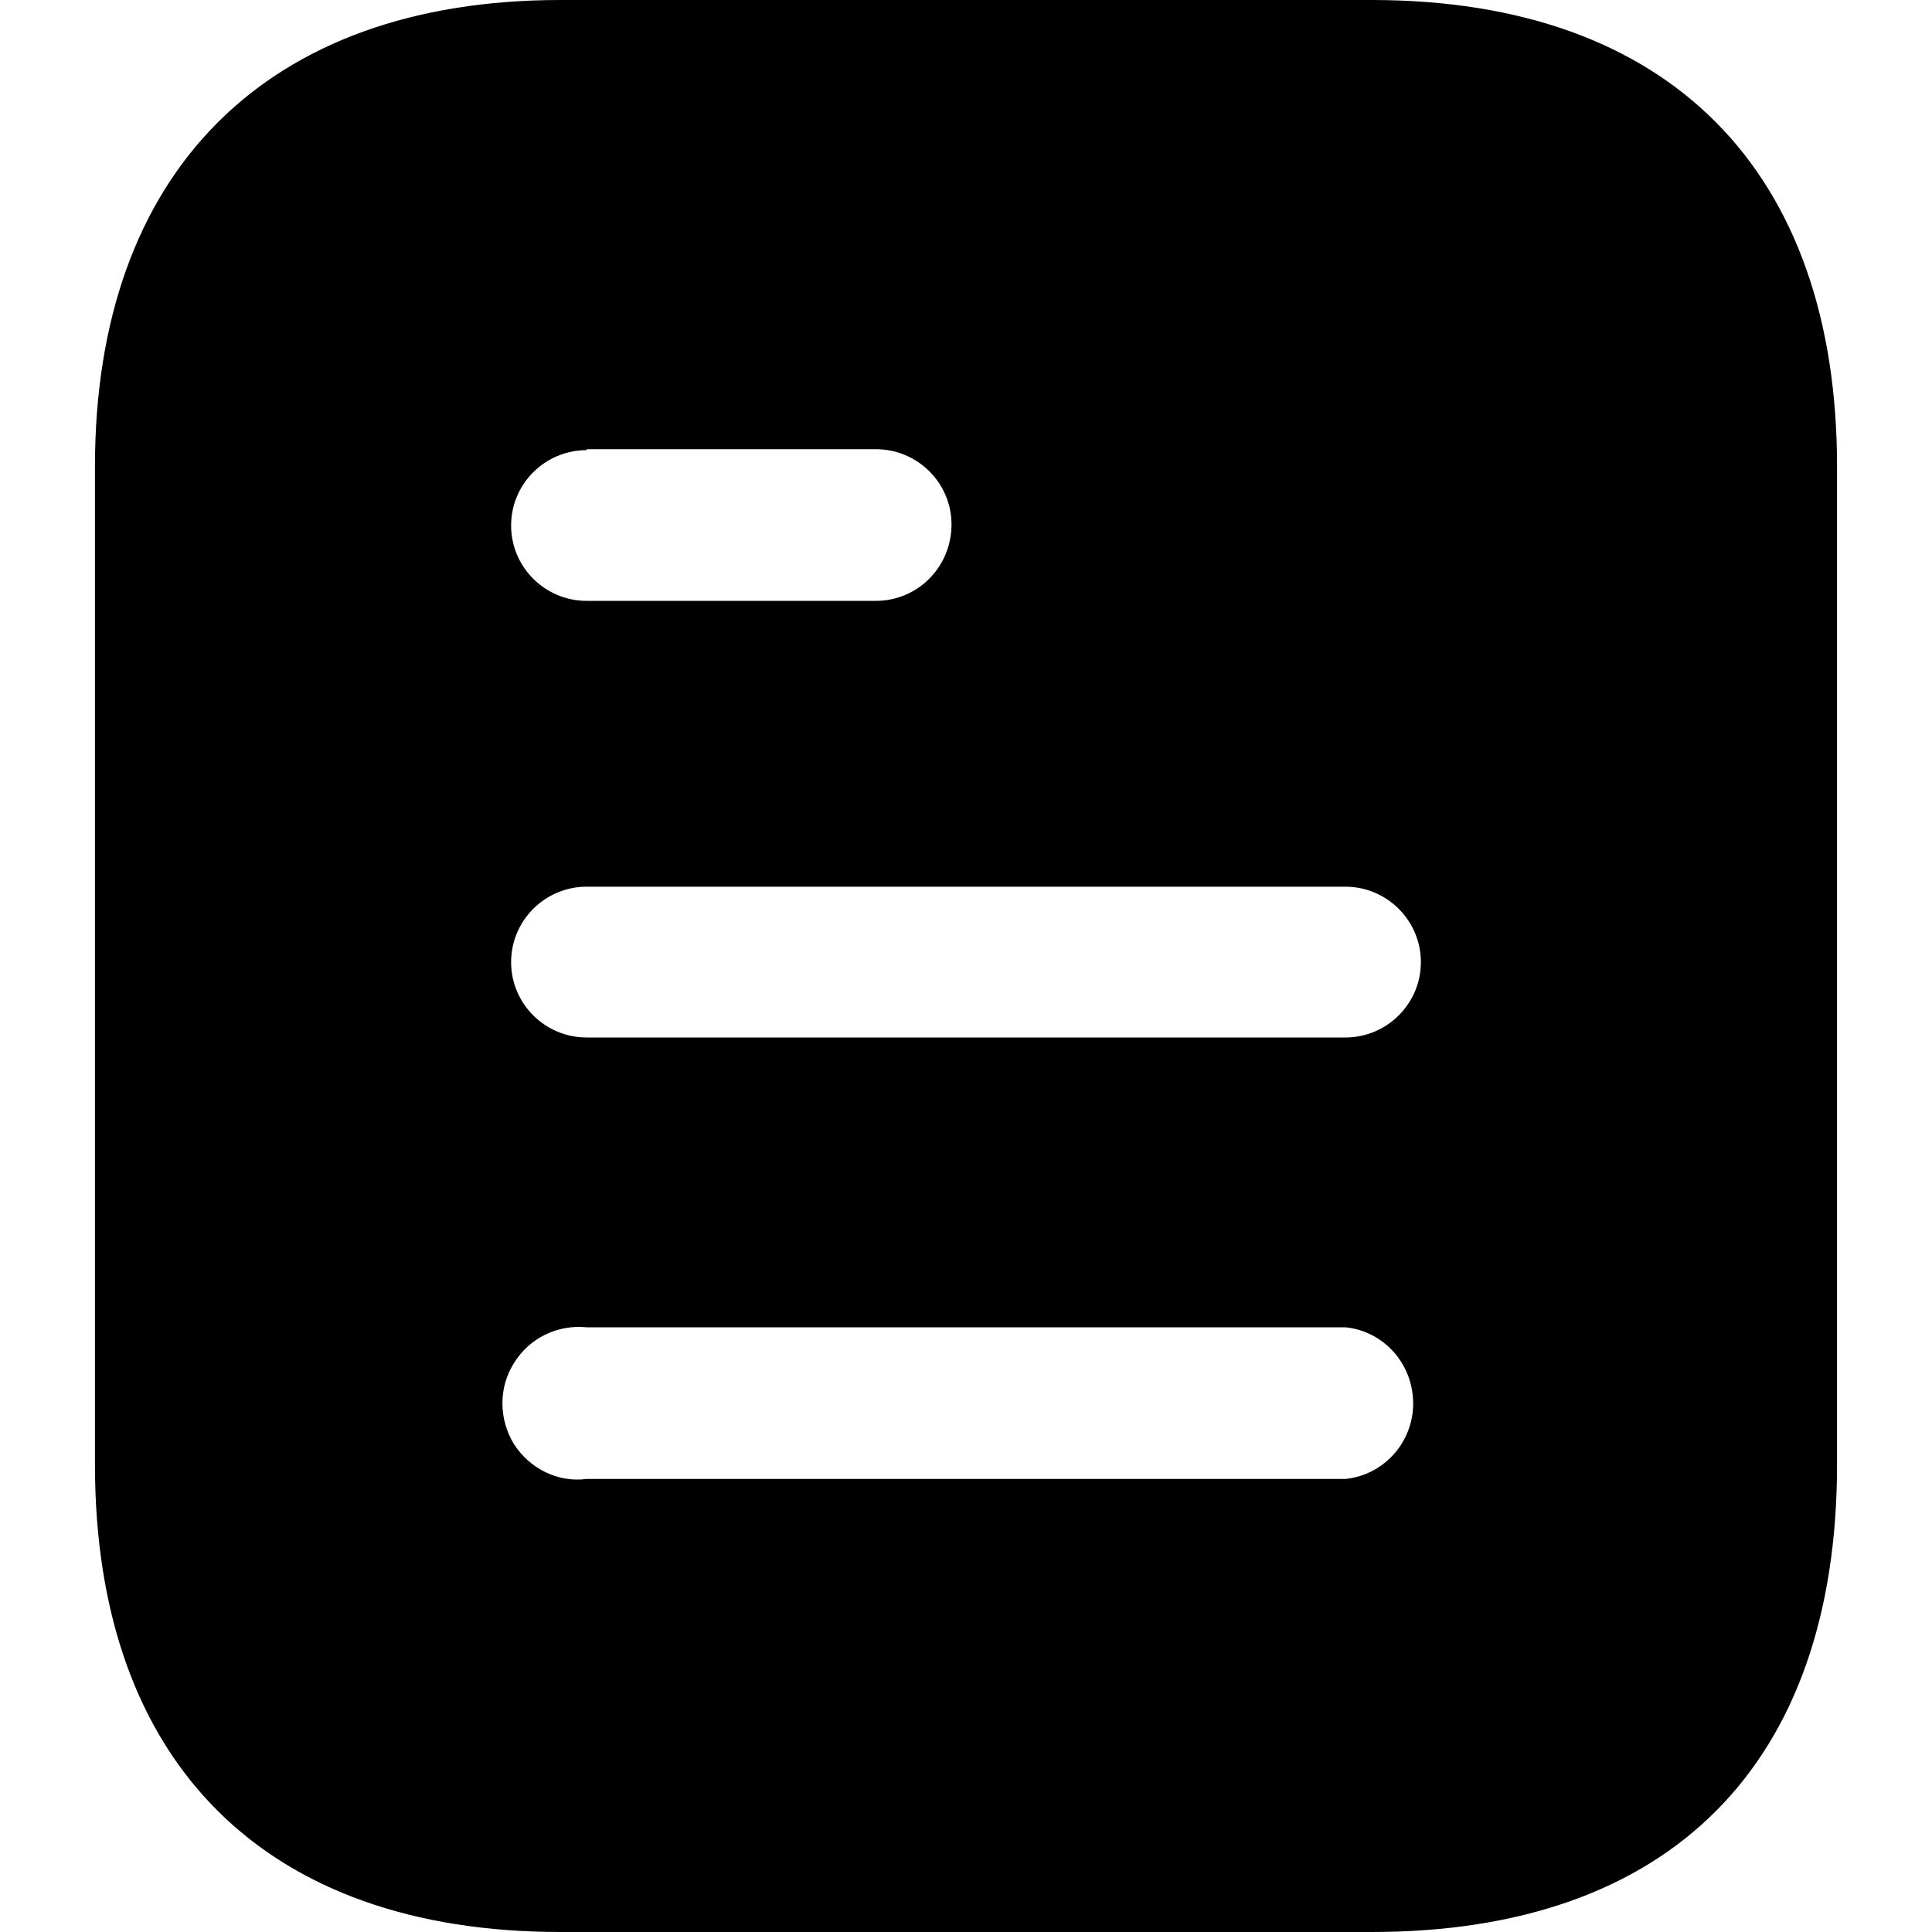<svg width="1em" height="1em" viewBox="0 0 19 20" fill="none" xmlns="http://www.w3.org/2000/svg">
<path fill-rule="evenodd" clip-rule="evenodd" d="M5.302 0H13.699C16.794 0 18.517 1.78 18.517 4.83V15.16C18.517 18.26 16.794 20 13.699 20H5.302C2.256 20 0.483 18.26 0.483 15.16V4.83C0.483 1.78 2.256 0 5.302 0ZM5.573 4.66V4.65H8.567C8.999 4.65 9.35 5 9.35 5.429C9.35 5.87 8.999 6.22 8.567 6.22H5.573C5.141 6.22 4.791 5.87 4.791 5.44C4.791 5.01 5.141 4.66 5.573 4.66ZM5.573 10.74H13.427C13.858 10.74 14.209 10.39 14.209 9.96C14.209 9.53 13.858 9.179 13.427 9.179H5.573C5.141 9.179 4.791 9.53 4.791 9.96C4.791 10.39 5.141 10.74 5.573 10.74ZM5.573 15.31H13.427C13.827 15.27 14.129 14.929 14.129 14.53C14.129 14.12 13.827 13.78 13.427 13.74H5.573C5.272 13.71 4.981 13.85 4.821 14.11C4.661 14.36 4.661 14.69 4.821 14.95C4.981 15.2 5.272 15.35 5.573 15.31Z" fill="currentColor"/>
</svg>
